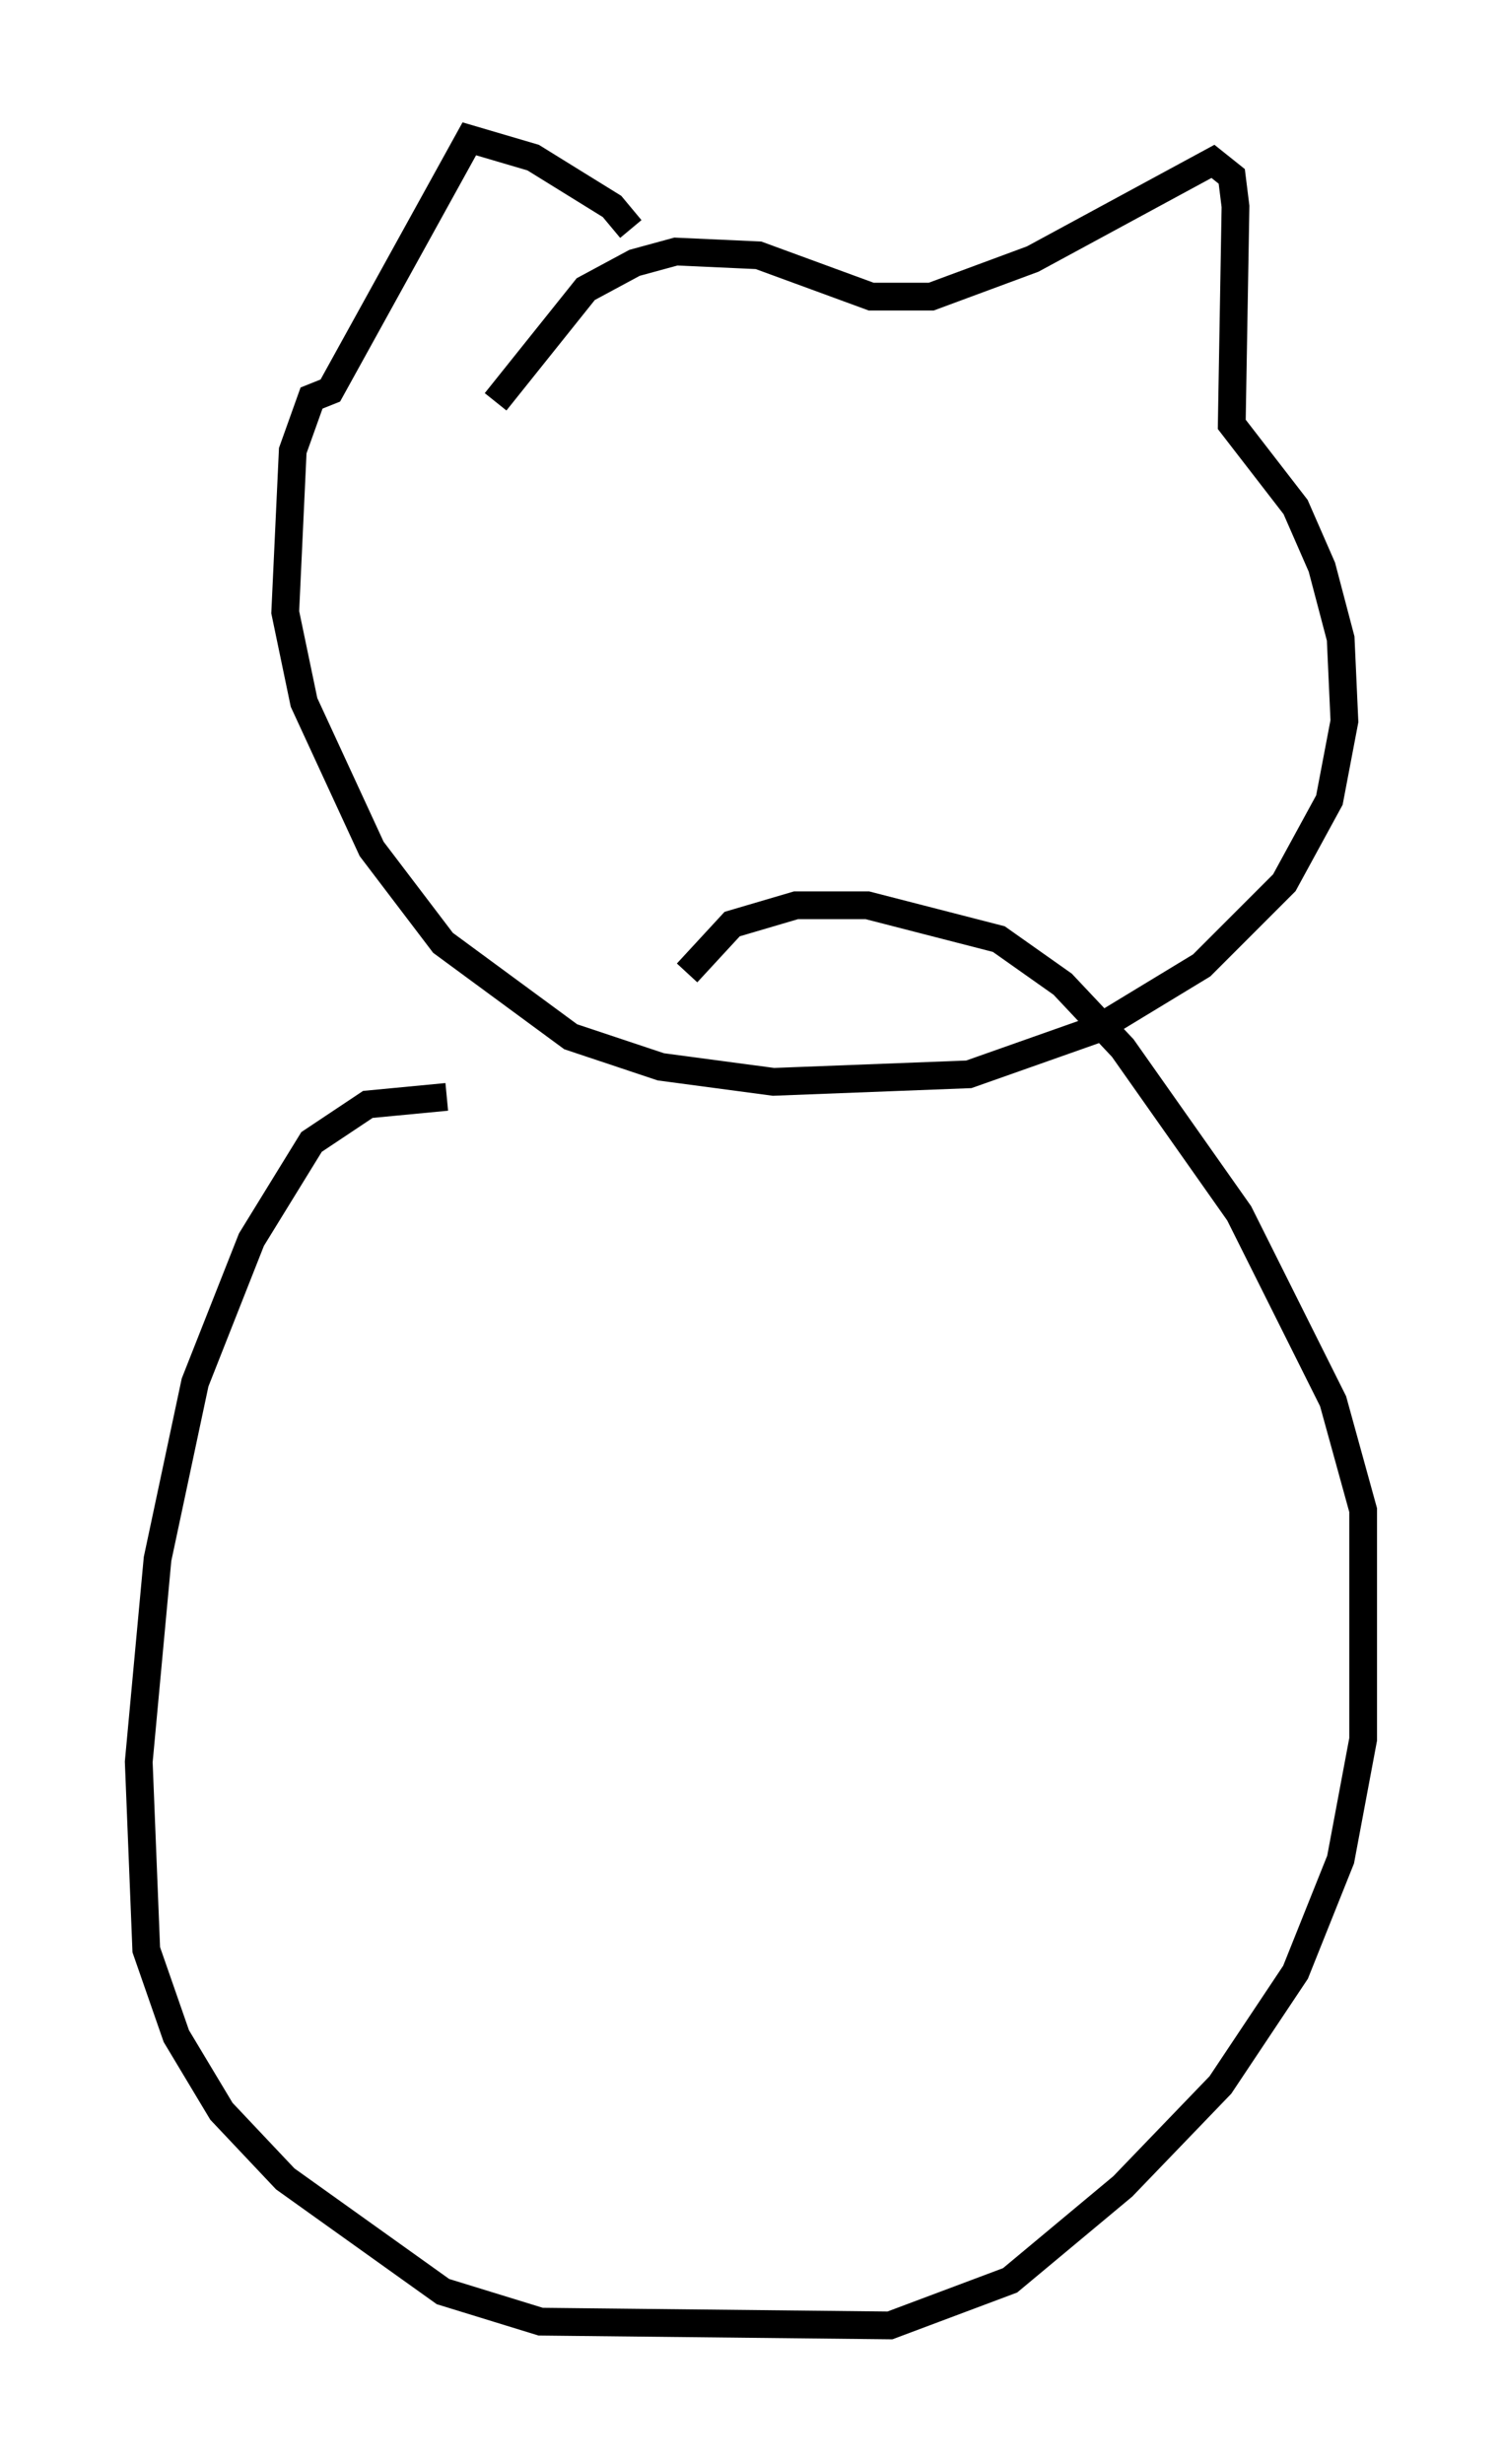 <?xml version="1.0" encoding="utf-8" ?>
<svg baseProfile="full" height="88.754" version="1.1" width="54.113" xmlns="http://www.w3.org/2000/svg" xmlns:ev="http://www.w3.org/2001/xml-events" xmlns:xlink="http://www.w3.org/1999/xlink"><defs /><rect fill="white" height="88.754" width="54.113" x="0" y="0" /><path d="M22.862, 9.601 m-0.135, -1.353 l-0.677, -0.812 -2.842, -1.759 l-2.3, -0.677 -5.007, 9.066 l-0.677, 0.271 -0.677, 1.894 l-0.271, 5.819 0.677, 3.248 l2.436, 5.277 2.571, 3.383 l4.601, 3.383 3.248, 1.083 l4.059, 0.541 7.036, -0.271 l4.601, -1.624 3.789, -2.3 l2.977, -2.977 1.624, -2.977 l0.541, -2.842 -0.135, -2.977 l-0.677, -2.571 -0.947, -2.165 l-2.3, -2.977 0.135, -7.848 l-0.135, -1.083 -0.677, -0.541 l-6.495, 3.518 -3.654, 1.353 l-2.165, 0.0 -4.059, -1.488 l-2.977, -0.135 -1.488, 0.406 l-1.759, 0.947 -3.248, 4.059 m-1.759, 25.034 l-2.842, 0.271 -2.03, 1.353 l-2.165, 3.518 -2.03, 5.142 l-1.353, 6.36 -0.677, 7.307 l0.271, 6.766 1.083, 3.112 l1.624, 2.706 2.3, 2.436 l5.683, 4.059 3.518, 1.083 l12.584, 0.135 4.33, -1.624 l4.059, -3.383 3.518, -3.654 l2.706, -4.059 1.624, -4.059 l0.812, -4.33 0.0, -8.254 l-1.083, -3.924 -3.383, -6.766 l-4.195, -5.954 -2.165, -2.3 l-2.3, -1.624 -4.736, -1.218 l-2.571, 0.0 -2.3, 0.677 l-1.624, 1.759 " fill="none" stroke="black" stroke-width="1" /></svg>